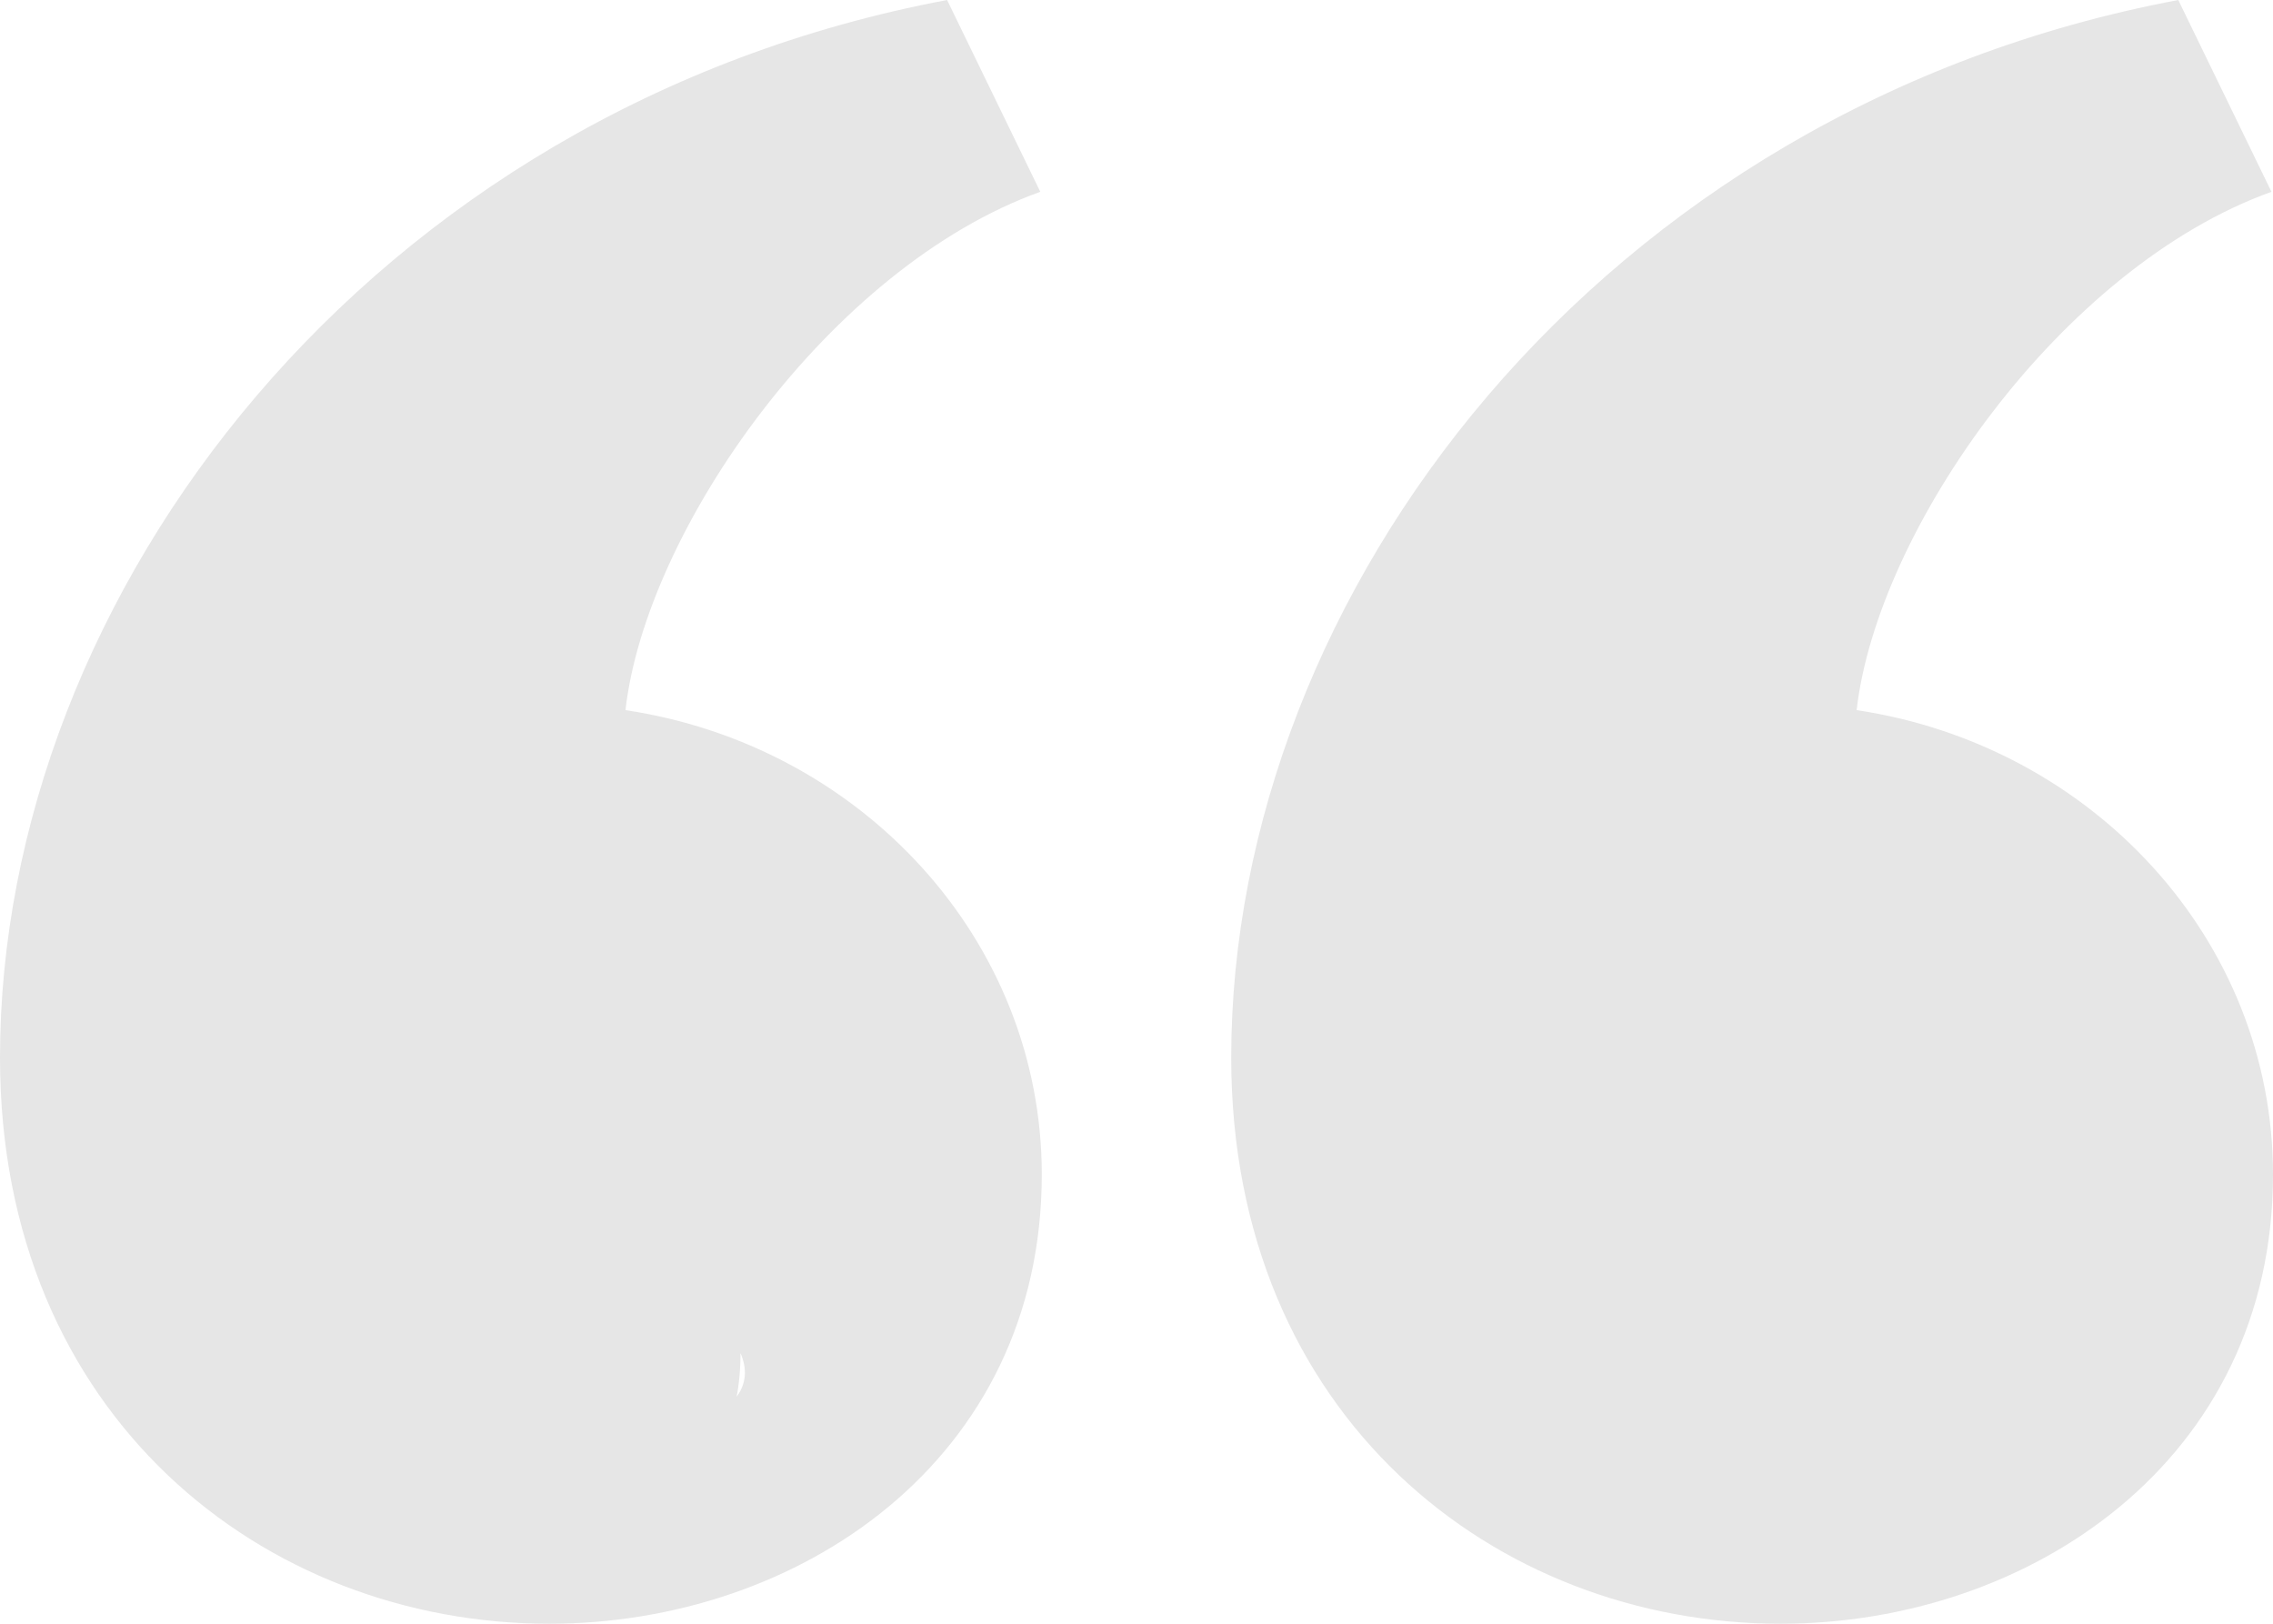 <svg width="70" height="50" viewBox="0 0 70 50" fill="none" xmlns="http://www.w3.org/2000/svg">
<path id="Vector" d="M55.685 10.731C46.573 17.262 41.277 29.131 41.562 32.569C49.766 44.444 67.395 44.444 54.836 44.444C49.499 44.444 62.344 52.603 62.344 44.444C62.344 36.878 47.868 16.333 55.685 10.731ZM17.768 10.731C5.833 19.285 2.995 32.731 3.281 36.169C21.166 35.889 29.479 44.444 16.92 44.444C11.582 44.444 22.804 49.825 22.804 41.667C22.804 34.1 9.952 16.333 17.768 10.731ZM67.083 0C49.268 3.35 37.917 18.289 37.917 32.569C37.917 43.597 46.042 50 54.836 50C62.463 50 70 45.008 70 36.169C70 28.944 64.444 22.956 57.178 21.867C57.811 16.3 63.493 8.225 69.953 5.906L67.083 0ZM29.167 0C11.352 3.35 0 18.289 0 32.569C0 43.597 8.126 50 16.92 50C24.547 50 32.083 45.008 32.083 36.169C32.083 28.944 26.527 22.956 19.262 21.867C19.895 16.3 25.576 8.225 32.037 5.906L29.167 0Z" fill="black" fill-opacity="0.1"/>
</svg>
